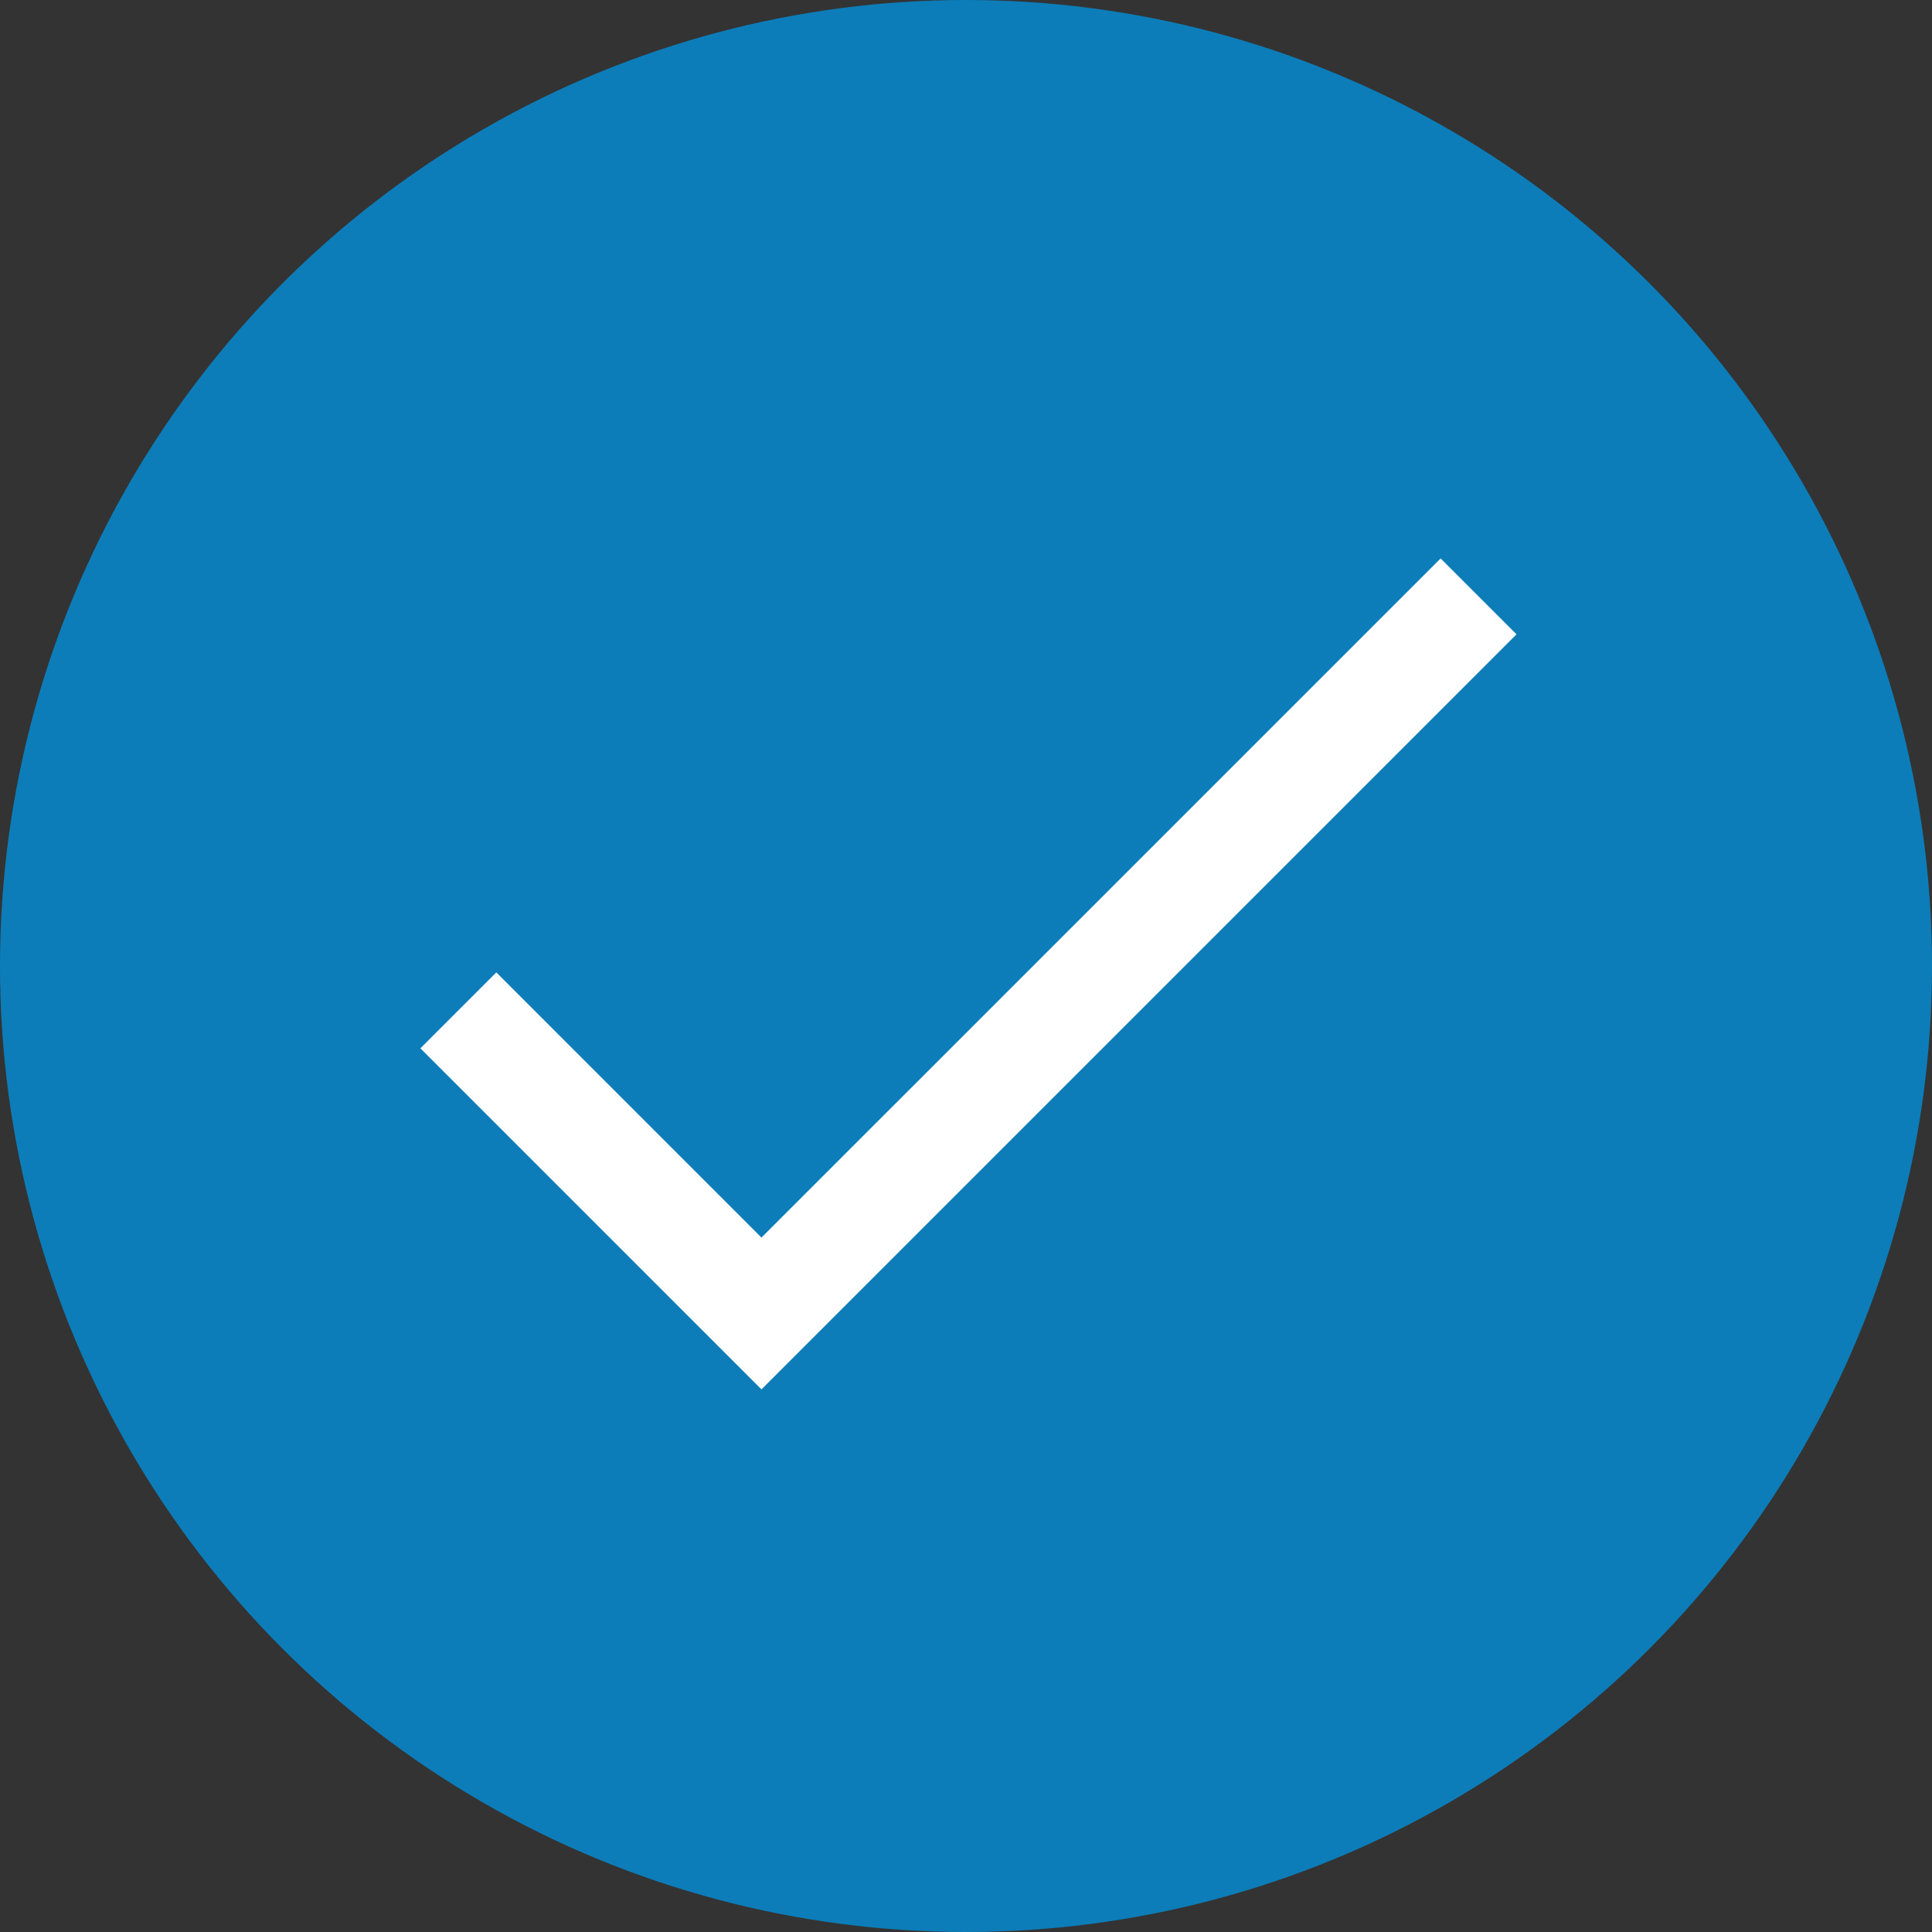 <?xml version="1.0" encoding="UTF-8"?>
<svg width="288px" height="288px" viewBox="0 0 288 288" version="1.1" xmlns="http://www.w3.org/2000/svg" xmlns:xlink="http://www.w3.org/1999/xlink">
    <rect x="0" y="0" width="288" height="288" fill="#333333" stroke="none"/>
    <!-- Generator: Sketch 53.1 (72631) - https://sketchapp.com -->
    <title>checkmark</title>
    <desc>Created with Sketch.</desc>
    <g id="web" stroke="none" stroke-width="1" fill="none" fill-rule="evenodd">
        <g id="D---upload-successful" transform="translate(-496, -149)">
            <g id="content" transform="translate(457, 149)">
                <g id="checkmark" transform="translate(39, 0)">
                    <circle id="Oval" fill="#0C7DB9" cx="144" cy="144" r="144"></circle>
                    <polyline stroke="#FFFFFF" stroke-width="16" points="68.327 150.612 113.51 195.796 220.408 88.898"></polyline>
                </g>
            </g>
        </g>
    </g>
</svg>